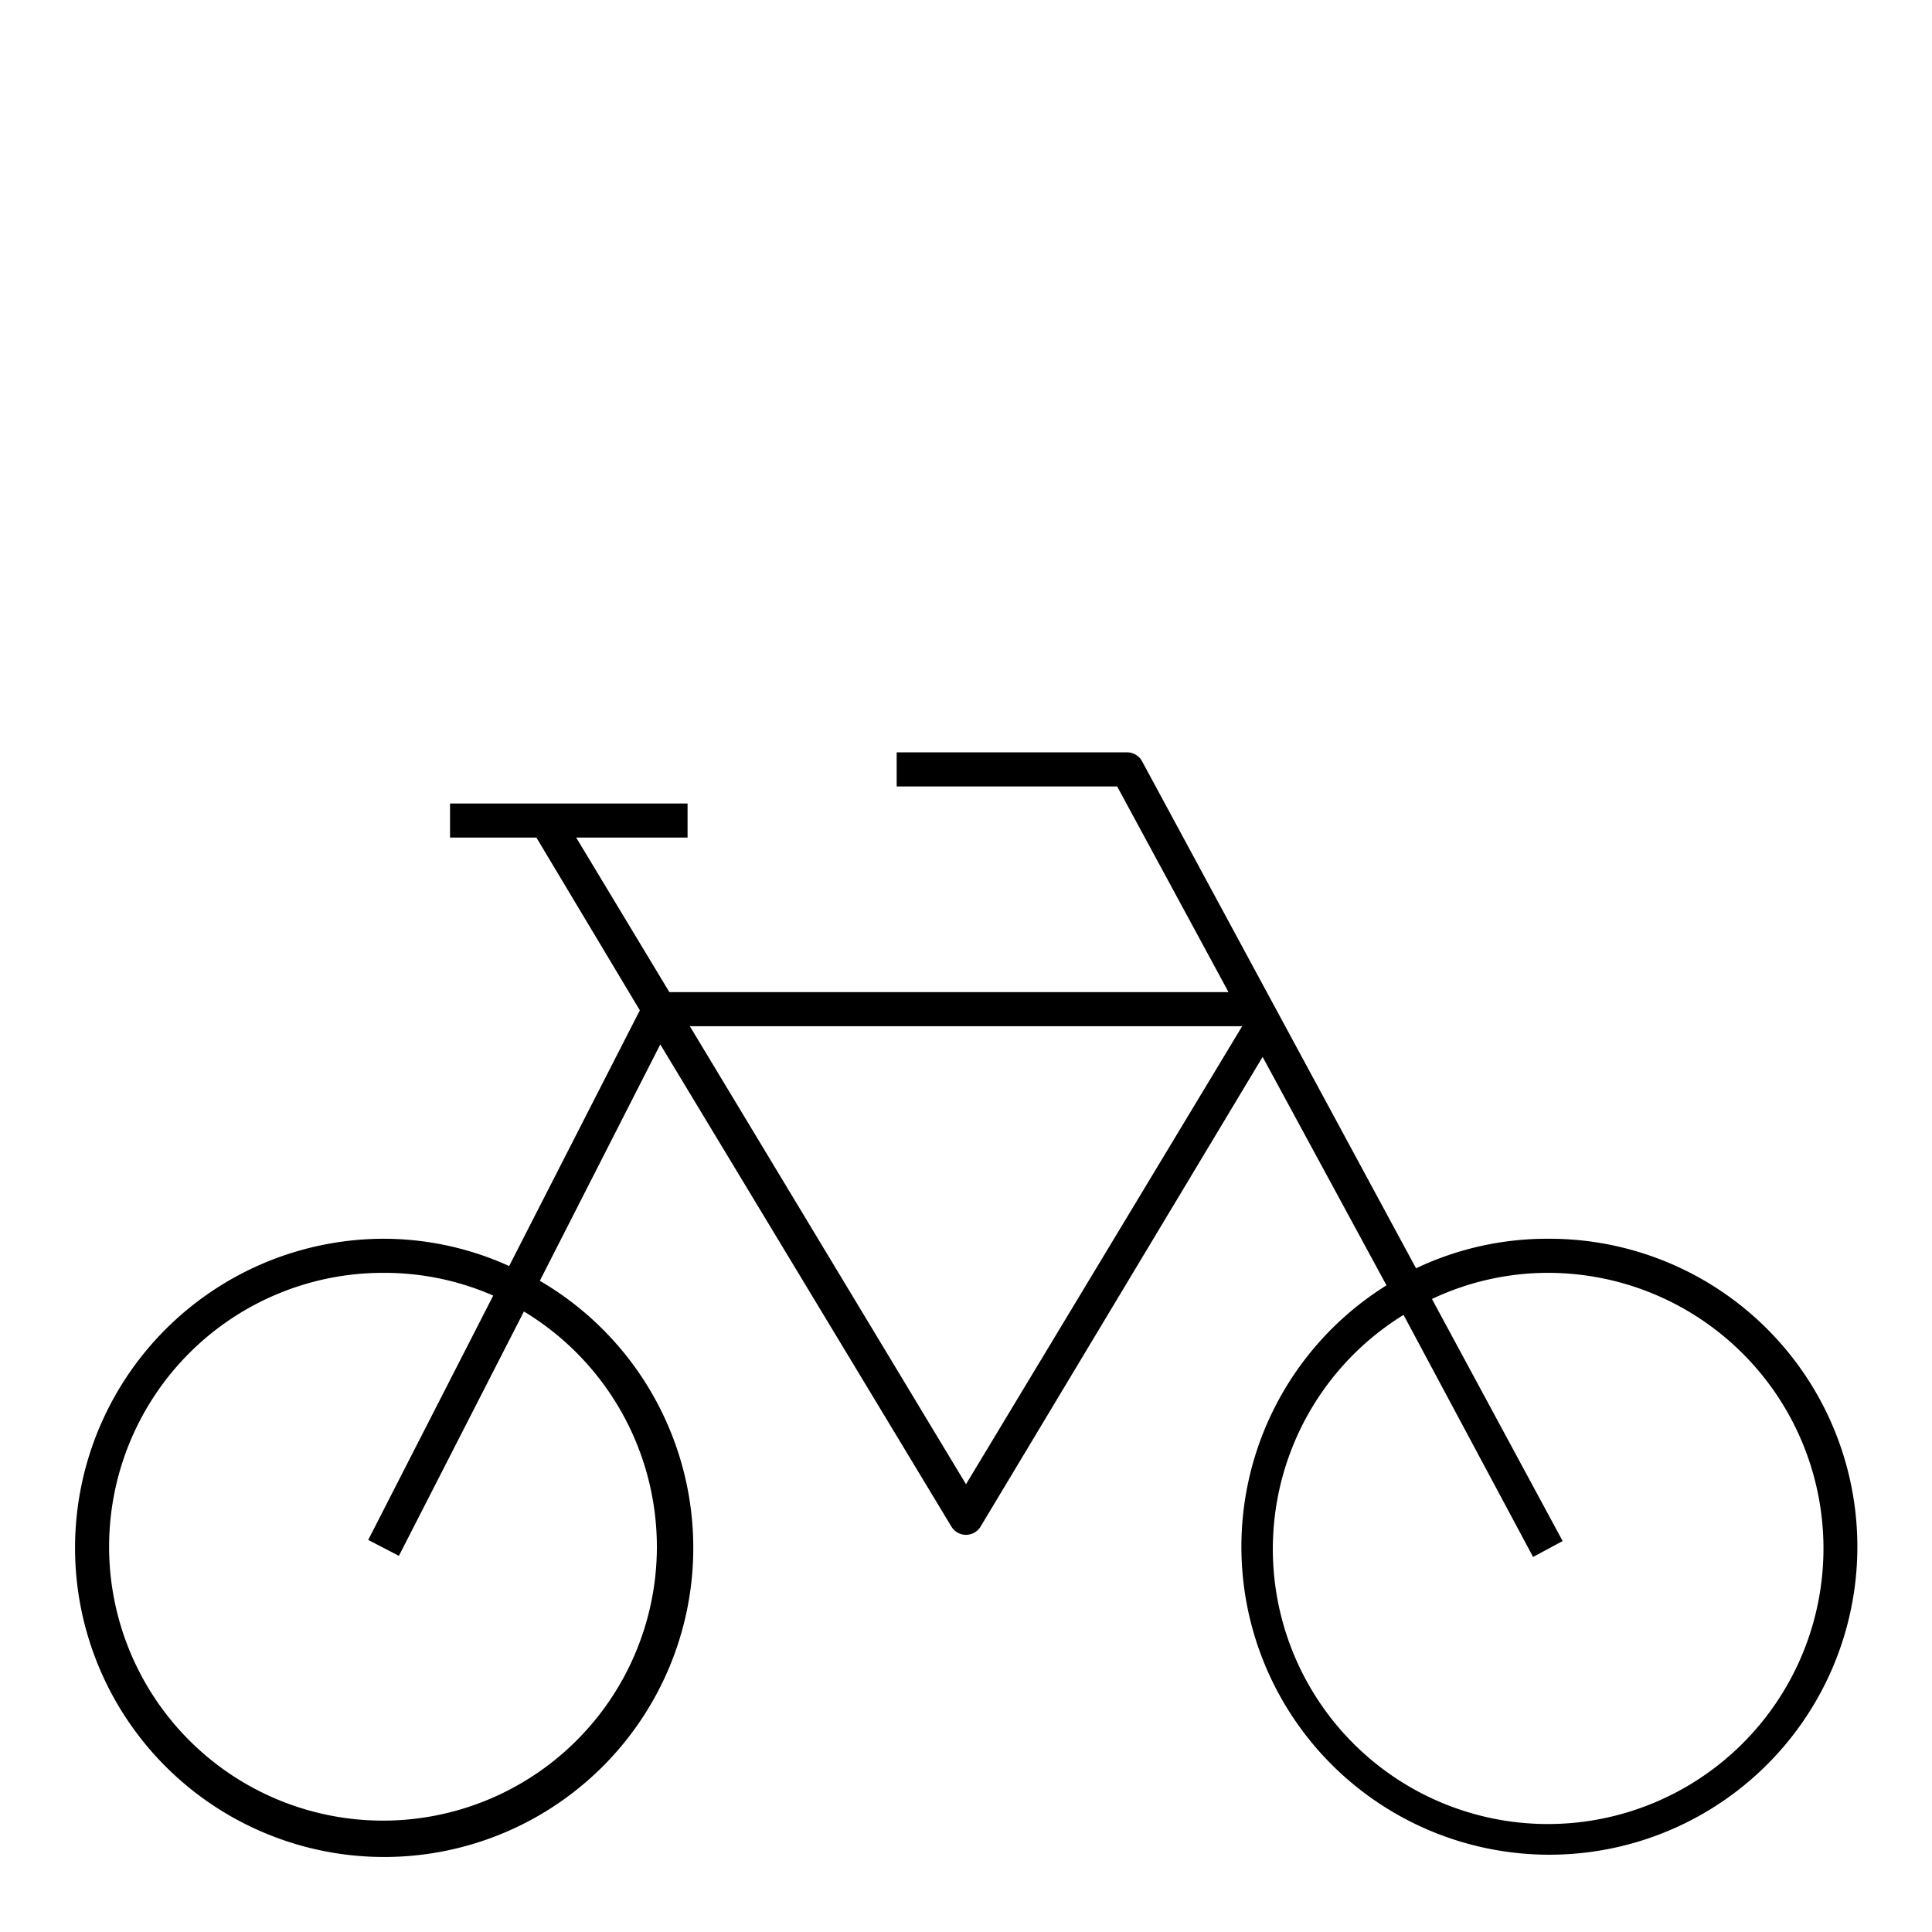 <svg id="PIKTO_LIGHT" xmlns="http://www.w3.org/2000/svg" viewBox="0 0 170 170"><title>light_black</title><path d="M100.5,67a1.5,1.5,0,0,0-1.3-.8H78.9v3H98.3l9.8,18.1H58.9L50.7,73.7h9.8v-3H39.6v3h7.6l9.1,15.2L44.8,111.4a26.8,26.8,0,0,0-11-2.4,27.2,27.2,0,1,0,13.7,3.7L58.1,91.9l25.6,42.4a1.5,1.5,0,0,0,2.6,0L111.1,93,122,113.1a27.1,27.1,0,1,0,14.2-4.1,26.9,26.9,0,0,0-11.6,2.6ZM57.8,136.2A24.1,24.1,0,1,1,33.7,112a23.9,23.9,0,0,1,9.7,2l-11,21.5,2.7,1.4,11-21.5A24.2,24.2,0,0,1,57.8,136.2ZM85,130.6,60.7,90.3h48.6Zm51.3,29.9a24.2,24.2,0,0,1-12.8-44.8L134.9,137l2.6-1.4-11.5-21.3a23.9,23.9,0,0,1,10.2-2.3,24.2,24.2,0,0,1,0,48.5Z"/></svg>